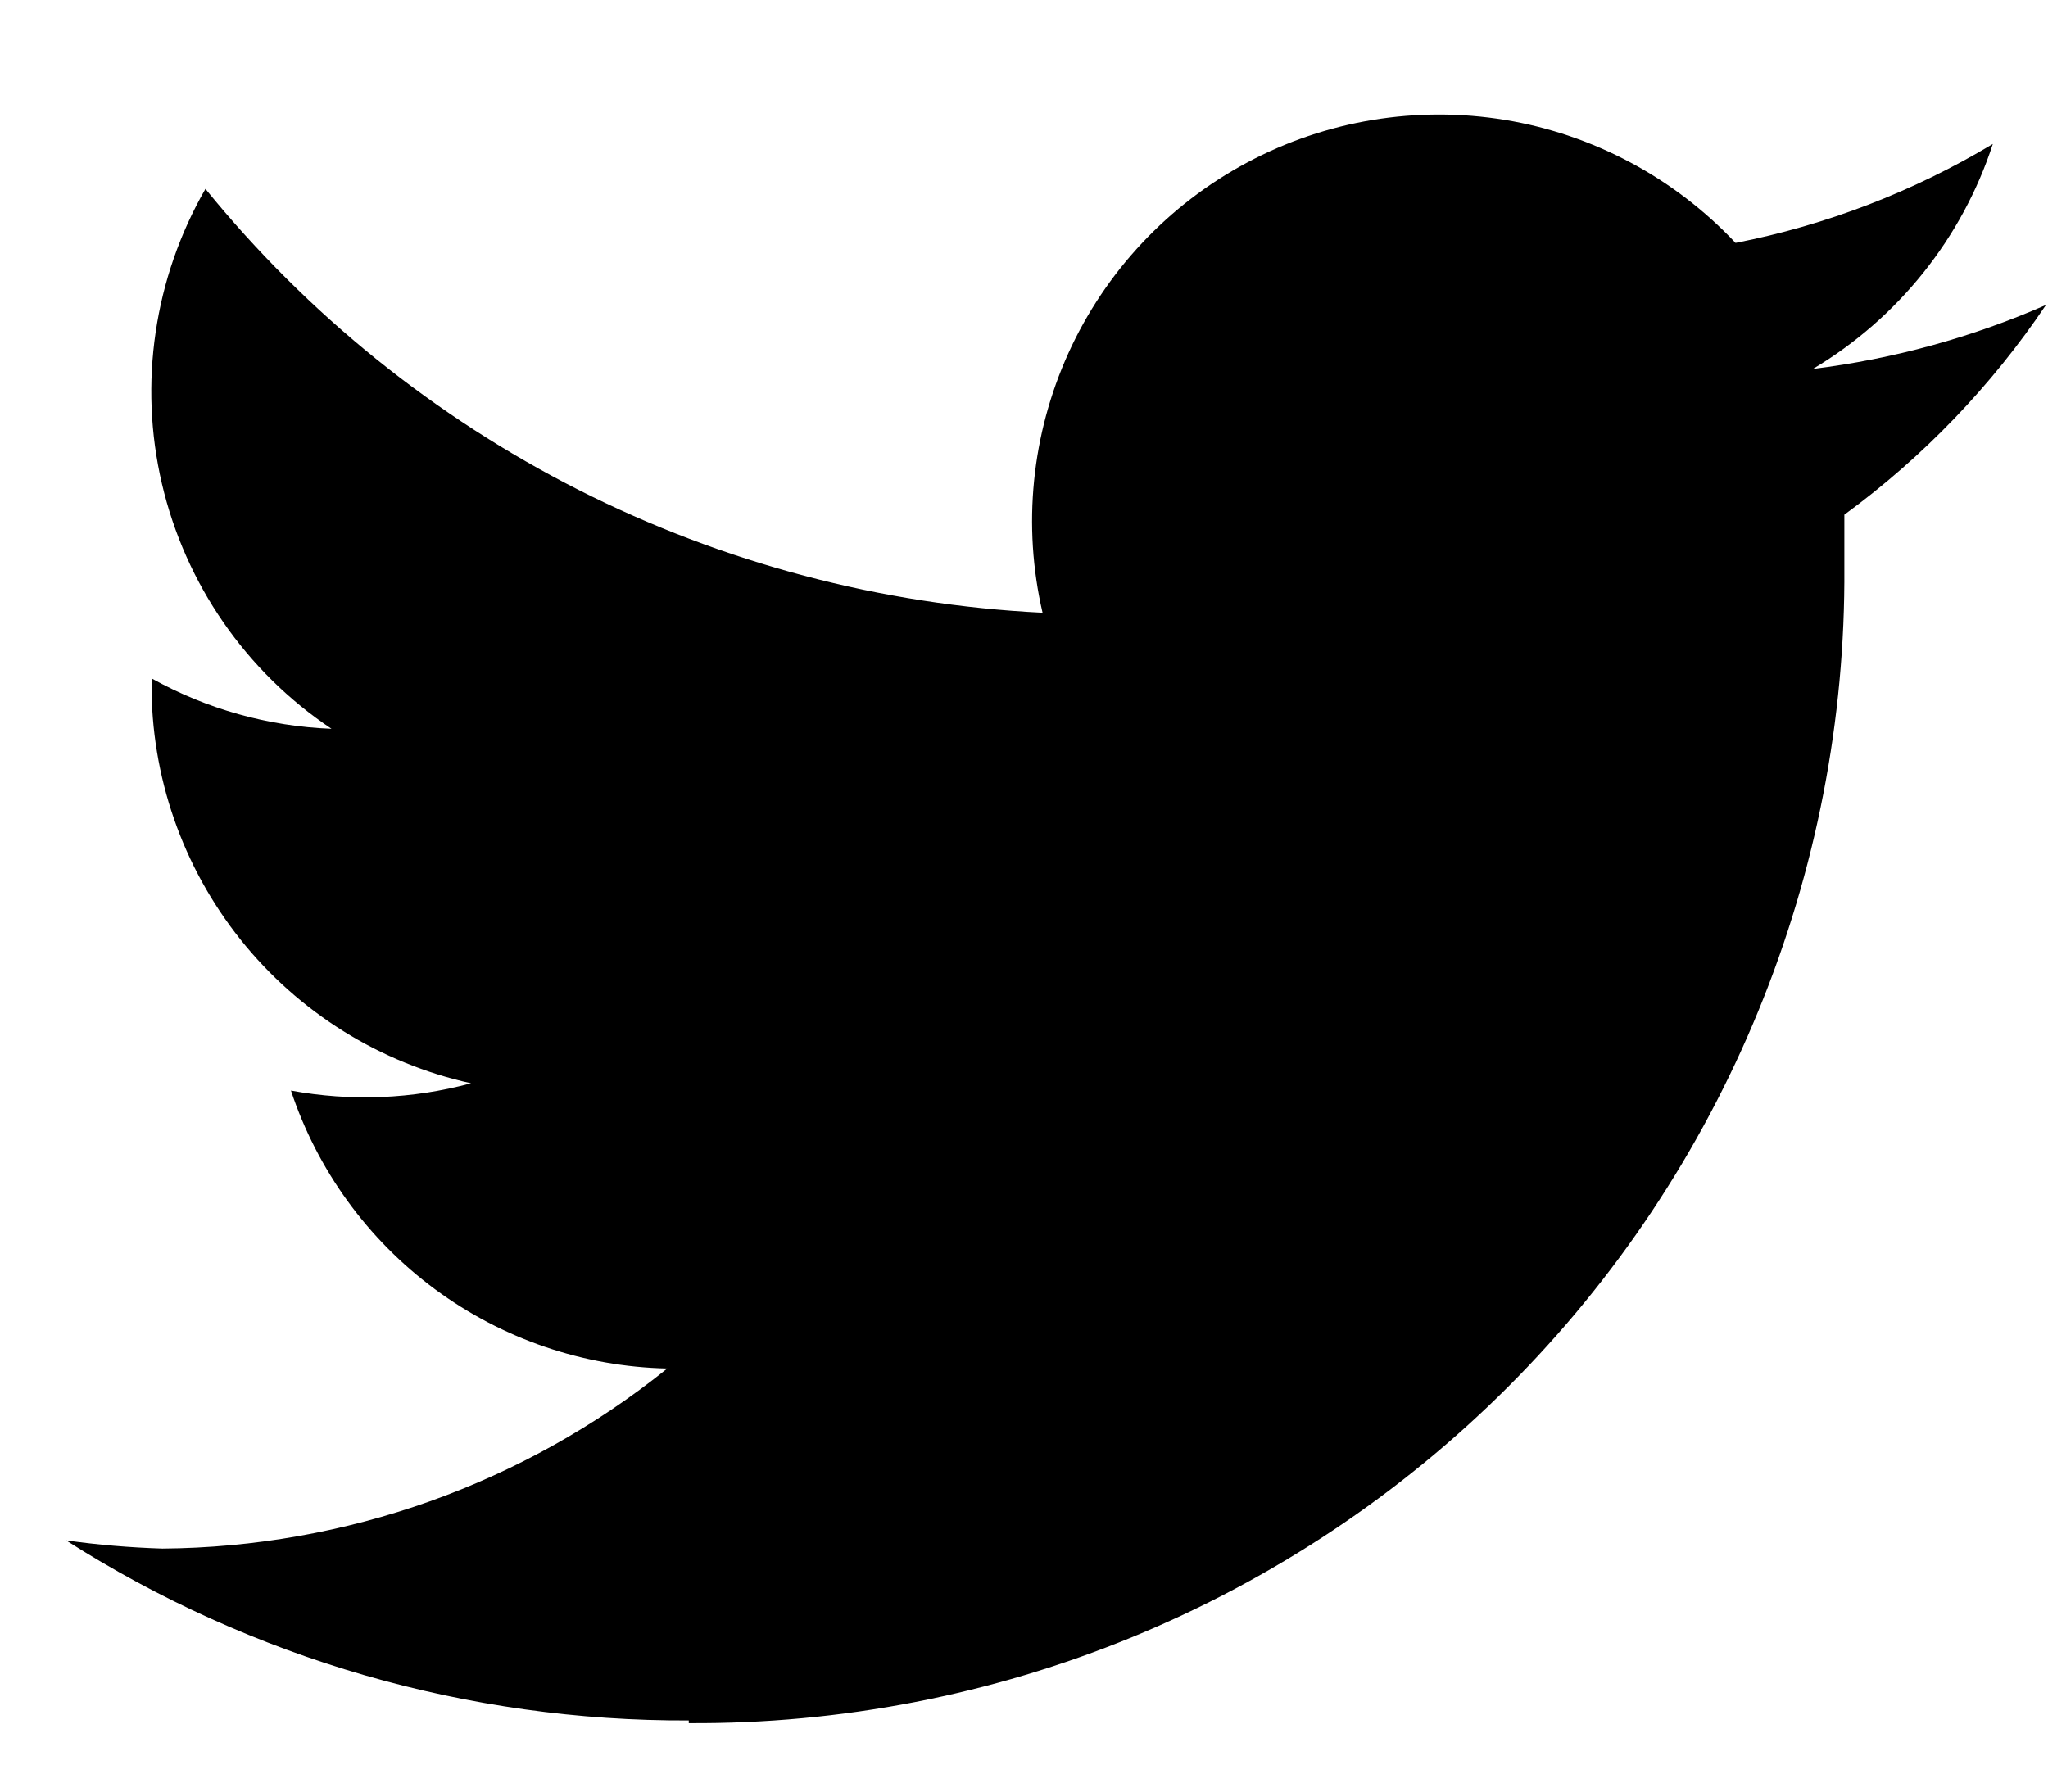 <svg width="16" height="14" viewBox="0 0 16 14"  xmlns="http://www.w3.org/2000/svg">
<path d="M5.381 13.465C6.569 13.472 7.746 13.244 8.845 12.793C9.944 12.341 10.942 11.677 11.782 10.837C12.622 9.997 13.286 8.999 13.737 7.9C14.188 6.801 14.417 5.624 14.409 4.436V4.022C15.025 3.571 15.558 3.016 15.984 2.383C15.405 2.637 14.791 2.805 14.163 2.883C14.829 2.486 15.329 1.861 15.569 1.125C14.949 1.497 14.269 1.759 13.559 1.898C13.08 1.389 12.448 1.051 11.758 0.937C11.069 0.824 10.361 0.94 9.745 1.269C9.128 1.598 8.637 2.121 8.348 2.757C8.059 3.394 7.987 4.107 8.145 4.788C6.883 4.726 5.649 4.399 4.522 3.829C3.396 3.258 2.402 2.457 1.605 1.476C1.204 2.173 1.082 2.997 1.265 3.78C1.448 4.563 1.921 5.248 2.59 5.695C2.097 5.676 1.615 5.541 1.184 5.301V5.336C1.179 6.065 1.425 6.773 1.879 7.342C2.333 7.911 2.969 8.308 3.68 8.465C3.221 8.589 2.741 8.608 2.273 8.522C2.479 9.143 2.872 9.685 3.398 10.074C3.925 10.463 4.558 10.68 5.213 10.694C4.094 11.595 2.704 12.09 1.268 12.101C1.016 12.093 0.765 12.072 0.516 12.037C1.969 12.963 3.658 13.451 5.381 13.444" />
</svg>
